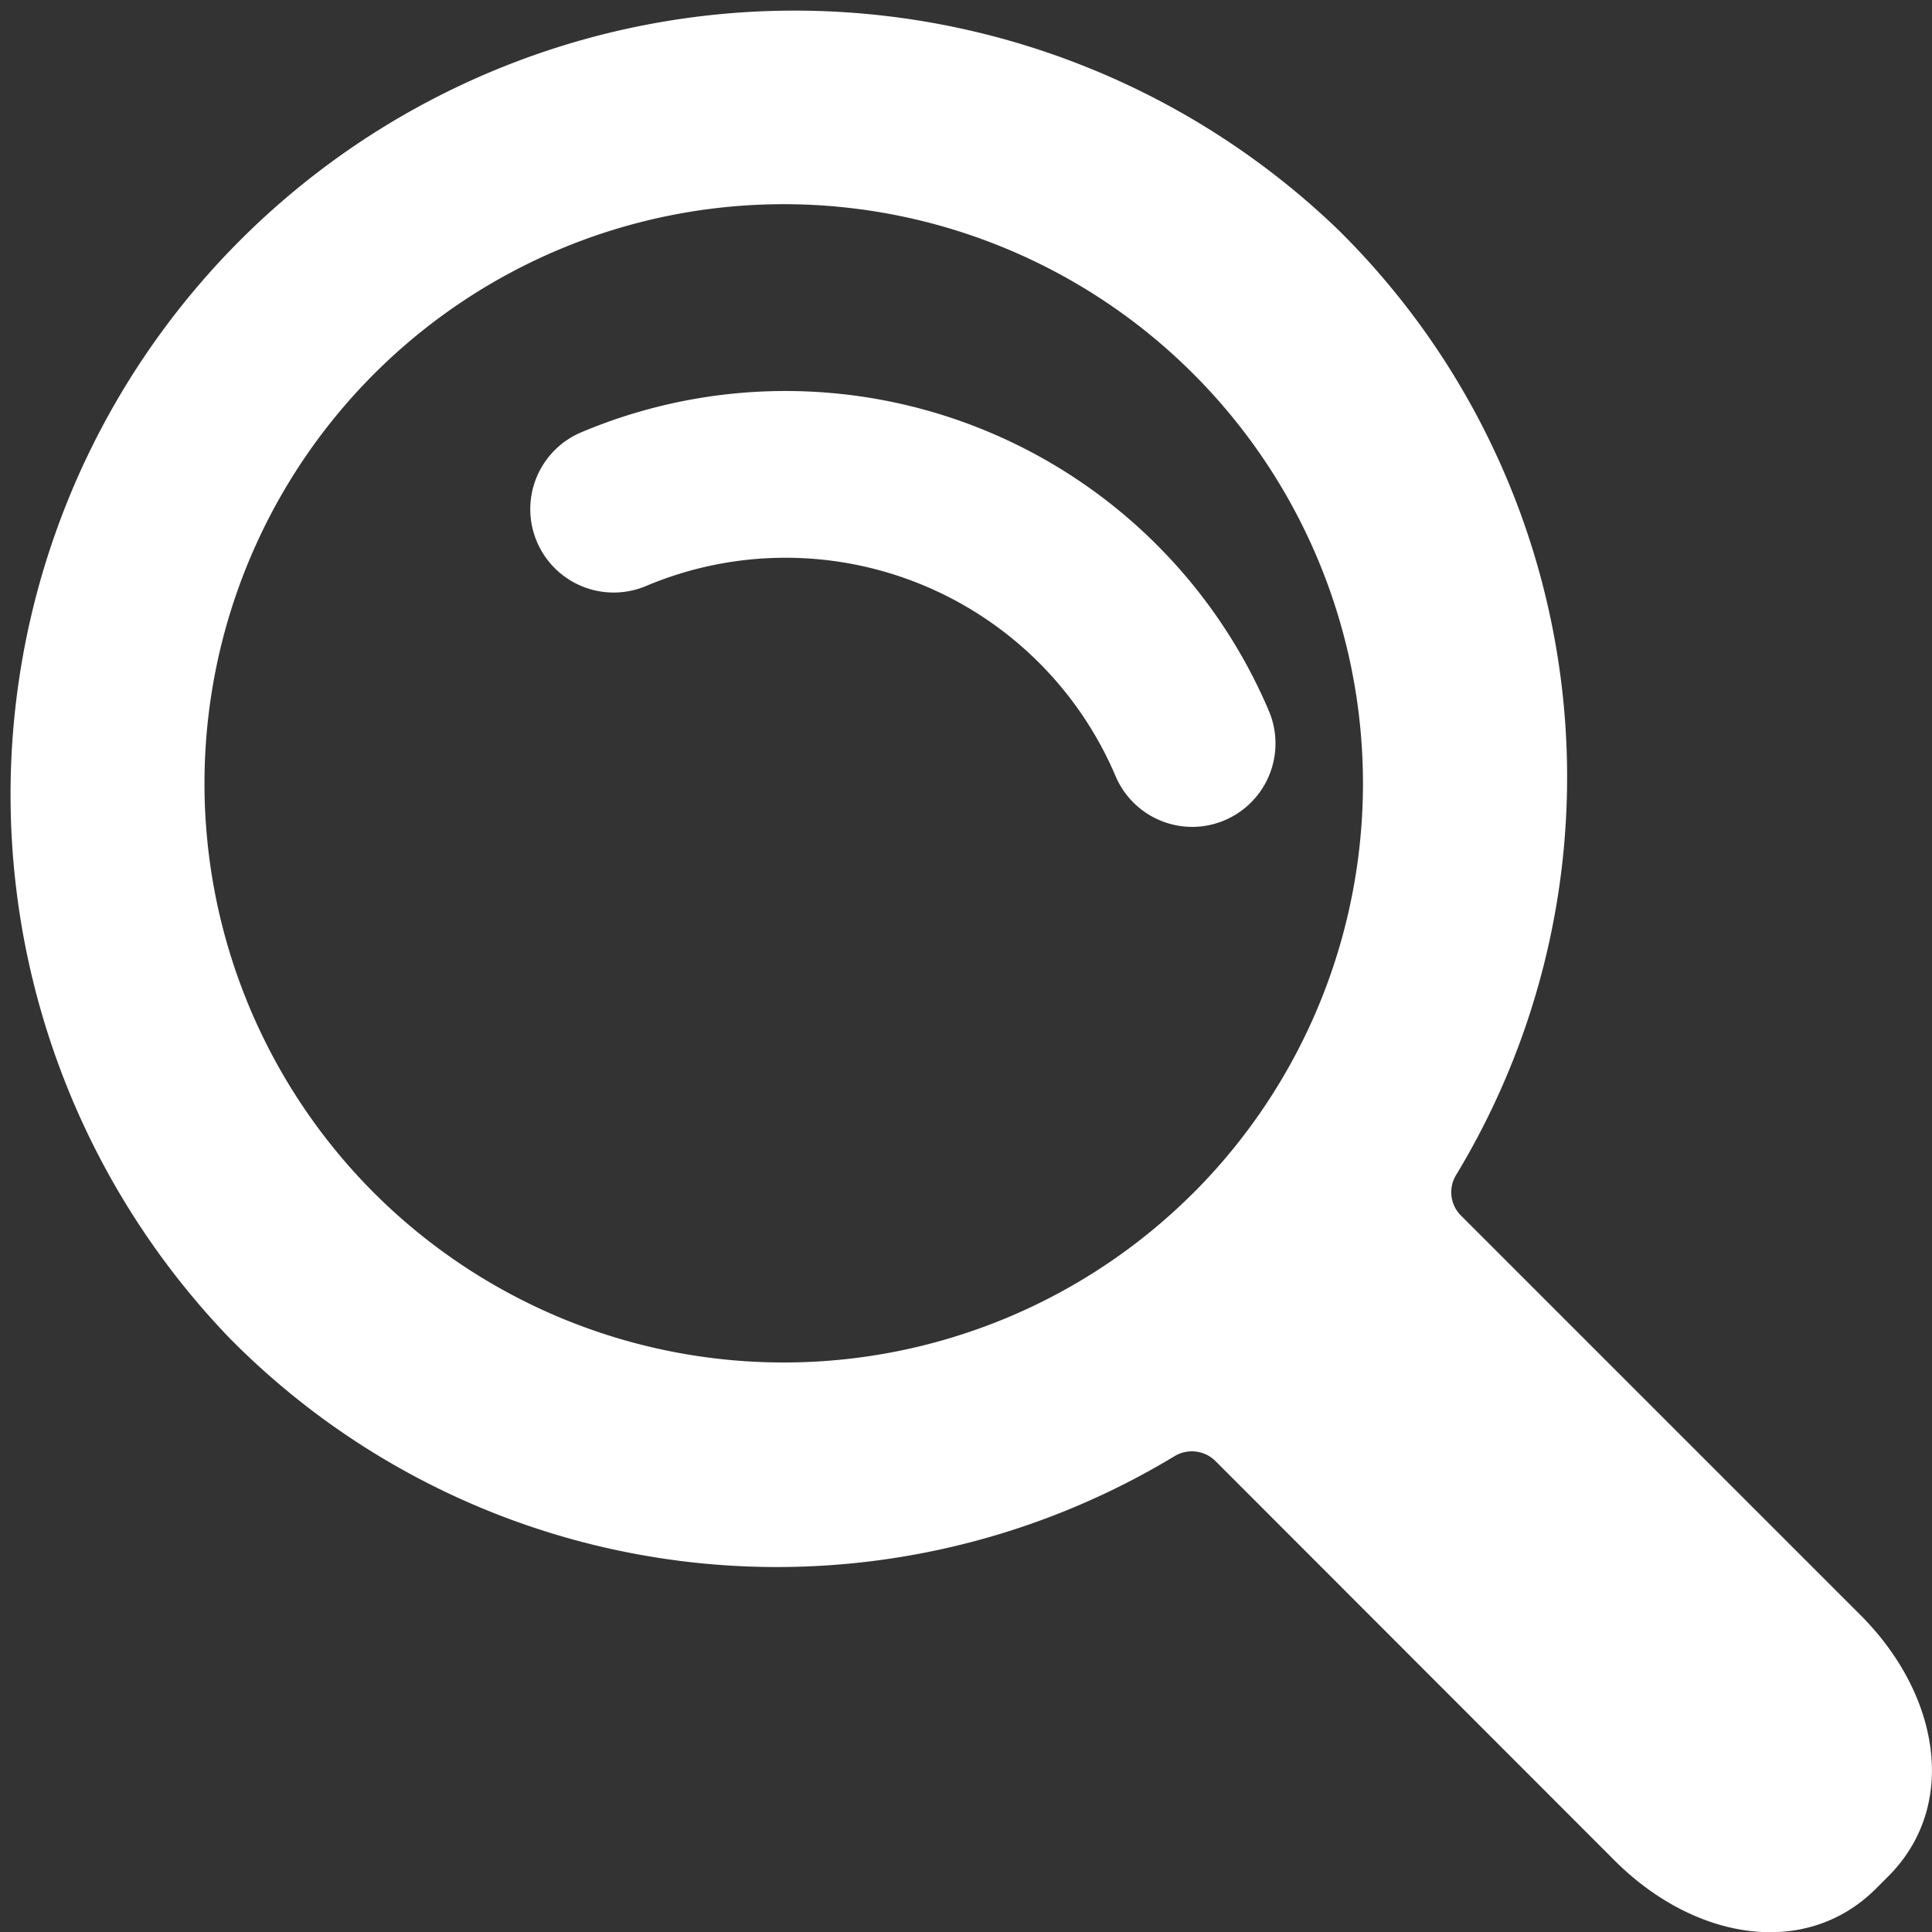 <svg xmlns="http://www.w3.org/2000/svg" width="32" height="32" viewBox="0 0 32 32">
  <rect x="0" y="0" width="32" height="32" fill="#333333" stroke="none"/>
  <g id="Search_icon" data-name="Search icon" transform="translate(0 1)">
    <path id="Path_17604" data-name="Path 17604" d="M3.8,22.16A12.985,12.985,0,0,1,22.16,3.8a12.732,12.732,0,0,1,1.953,15.671.546.546,0,0,0,.075.651l6.625,6.625c1.319,1.318,1.632,3.162.463,4.332l-.2.2c-1.169,1.17-3.013.856-4.332-.463L20.133,24.2a.554.554,0,0,0-.665-.089A12.732,12.732,0,0,1,3.8,22.16Zm15.966-2.4a9.594,9.594,0,1,0-13.568,0A9.6,9.6,0,0,0,19.763,19.762Z" transform="translate(-0.001 -1)" fill="#fff"/>
    <g id="Group_18216" data-name="Group 18216" transform="translate(8.778 5.47)">
      <path id="Path_17605" data-name="Path 17605" d="M124.72,57.635a1.382,1.382,0,0,0,1.271-1.92A8.7,8.7,0,0,0,114.6,51.1a1.381,1.381,0,1,0,1.077,2.544,5.939,5.939,0,0,1,7.775,3.152A1.382,1.382,0,0,0,124.72,57.635Z" transform="translate(-113.752 -50.409)" fill="#fff"/>
    </g>
  </g>
</svg>
